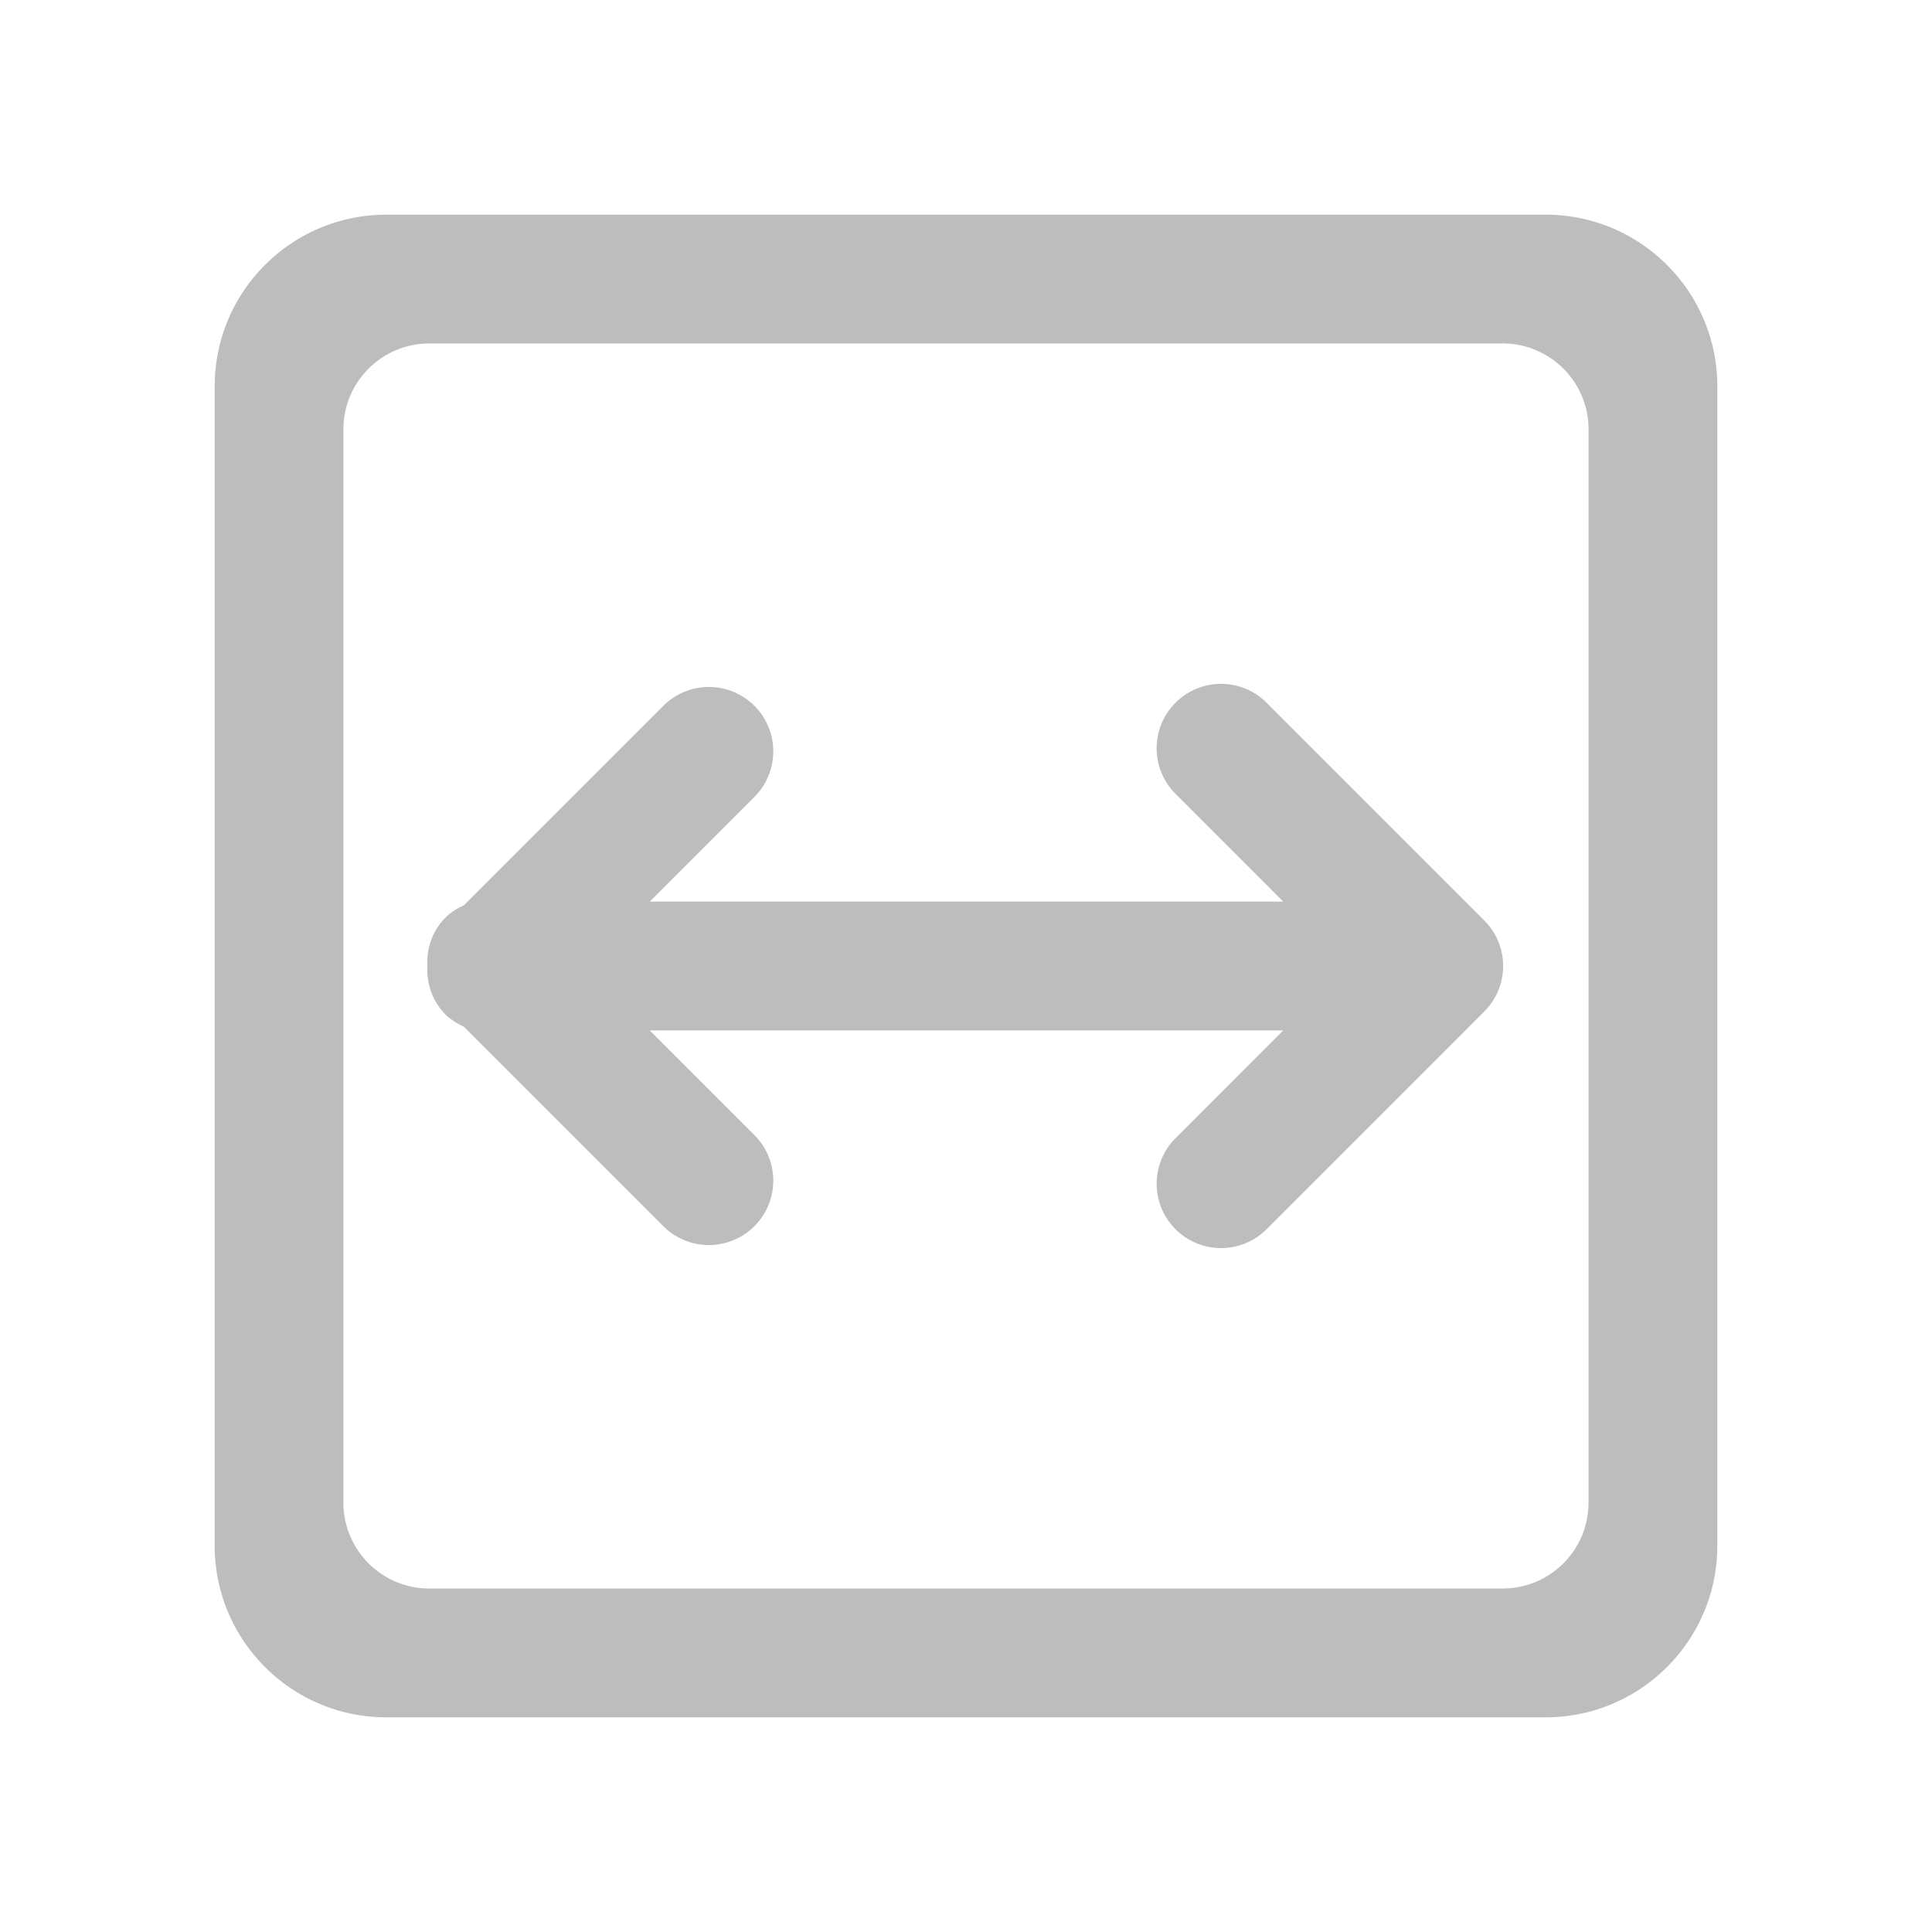 <?xml version="1.0" standalone="no"?><!DOCTYPE svg PUBLIC "-//W3C//DTD SVG 1.1//EN" "http://www.w3.org/Graphics/SVG/1.1/DTD/svg11.dtd"><svg t="1567403702557" class="icon" viewBox="0 0 1024 1024" version="1.1" xmlns="http://www.w3.org/2000/svg" p-id="24347" xmlns:xlink="http://www.w3.org/1999/xlink" width="128" height="128"><defs><style type="text/css"></style></defs><path d="M113.782 819.2V204.8c0-50.263 40.75-91.018 91.018-91.018h614.38c50.289 0 91.039 40.755 91.039 91.018v614.4c0 50.268-40.755 91.018-91.039 91.018H204.8c-50.268 0-91.018-40.75-91.018-91.018z m682.665 22.748a45.517 45.517 0 0 0 45.512-45.512l0.005-568.888c0-25.119-20.383-45.512-45.512-45.512H227.558c-25.124 0-45.542 20.383-45.542 45.512v568.888c0 25.119 20.388 45.512 45.542 45.512h568.888z m-173.399-238.679l57.108-57.139H344.361l55.501 55.501a34.14 34.14 0 0 1-48.292 48.271l-105.764-105.769c-3.415-1.618-6.774-3.528-9.626-6.369-7.081-7.101-10.102-16.481-9.672-25.759-0.461-9.267 2.591-18.662 9.692-25.759 2.852-2.847 6.149-4.803 9.58-6.349l105.789-105.789a34.135 34.135 0 1 1 48.292 48.266l-55.501 55.501h335.8L623.053 420.751a34.13 34.13 0 0 1 0-48.292 34.12 34.12 0 0 1 48.266 0l115.364 115.395a34.099 34.099 0 0 1 0 48.266l-115.364 115.389a34.115 34.115 0 0 1-48.266 0 34.089 34.089 0 0 1-0.005-48.241z" p-id="24348" fill="#bdbdbd"></path></svg>